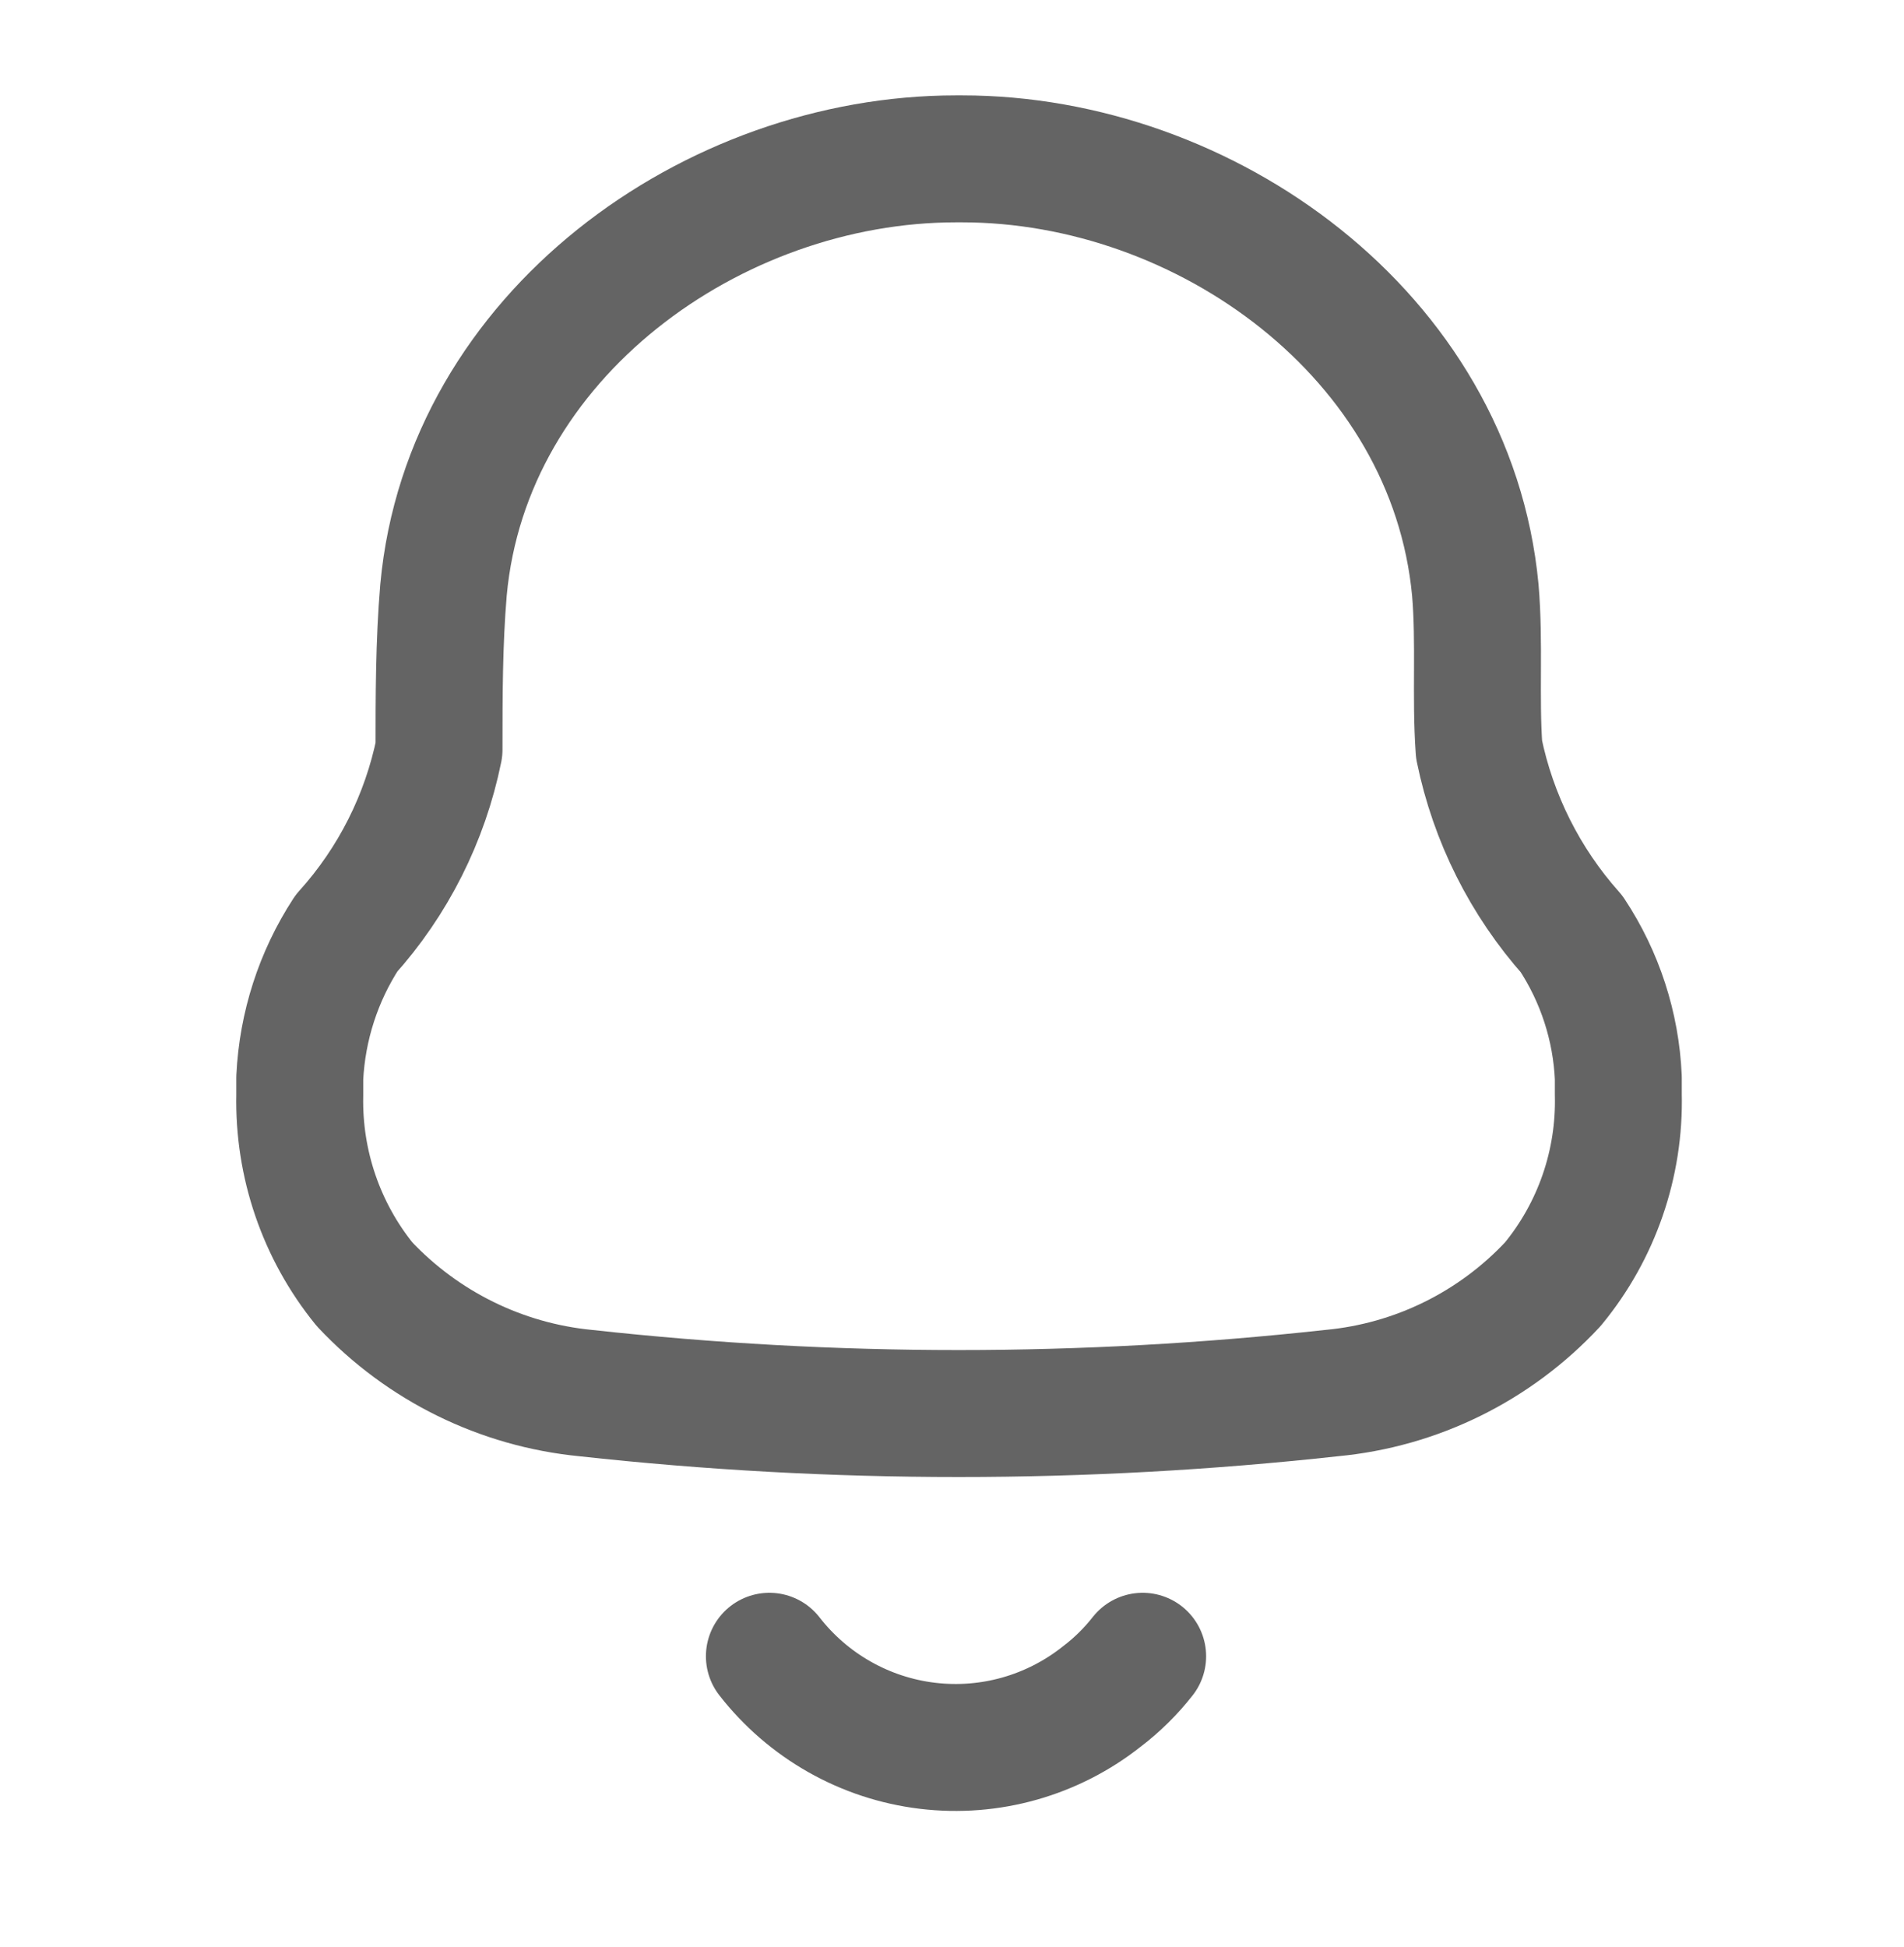 <svg width="45" height="46" viewBox="0 0 45 46" fill="none" xmlns="http://www.w3.org/2000/svg">
<path fill-rule="evenodd" clip-rule="evenodd" d="M7.085 25.878V25.467C7.144 24.251 7.524 23.073 8.188 22.054C9.292 20.83 10.047 19.33 10.376 17.711C10.376 16.46 10.376 15.191 10.482 13.94C11.034 7.918 16.85 3.754 22.595 3.754H22.738C28.483 3.754 34.299 7.918 34.868 13.94C34.975 15.191 34.868 16.46 34.957 17.711C35.29 19.333 36.045 20.838 37.145 22.072C37.813 23.082 38.195 24.256 38.248 25.467V25.86C38.288 27.494 37.738 29.087 36.7 30.346C35.329 31.818 33.469 32.733 31.471 32.919C25.613 33.563 19.702 33.563 13.844 32.919C11.848 32.725 9.991 31.811 8.615 30.346C7.593 29.086 7.051 27.503 7.085 25.878Z" stroke="#646464" stroke-width="3" stroke-linecap="round" stroke-linejoin="round"/>
<path d="M18.184 39.138C19.099 40.314 20.444 41.076 21.919 41.253C23.395 41.431 24.88 41.011 26.046 40.085C26.405 39.812 26.727 39.493 27.006 39.138" stroke="#646464" stroke-width="3" stroke-linecap="round" stroke-linejoin="round"/>
</svg>

